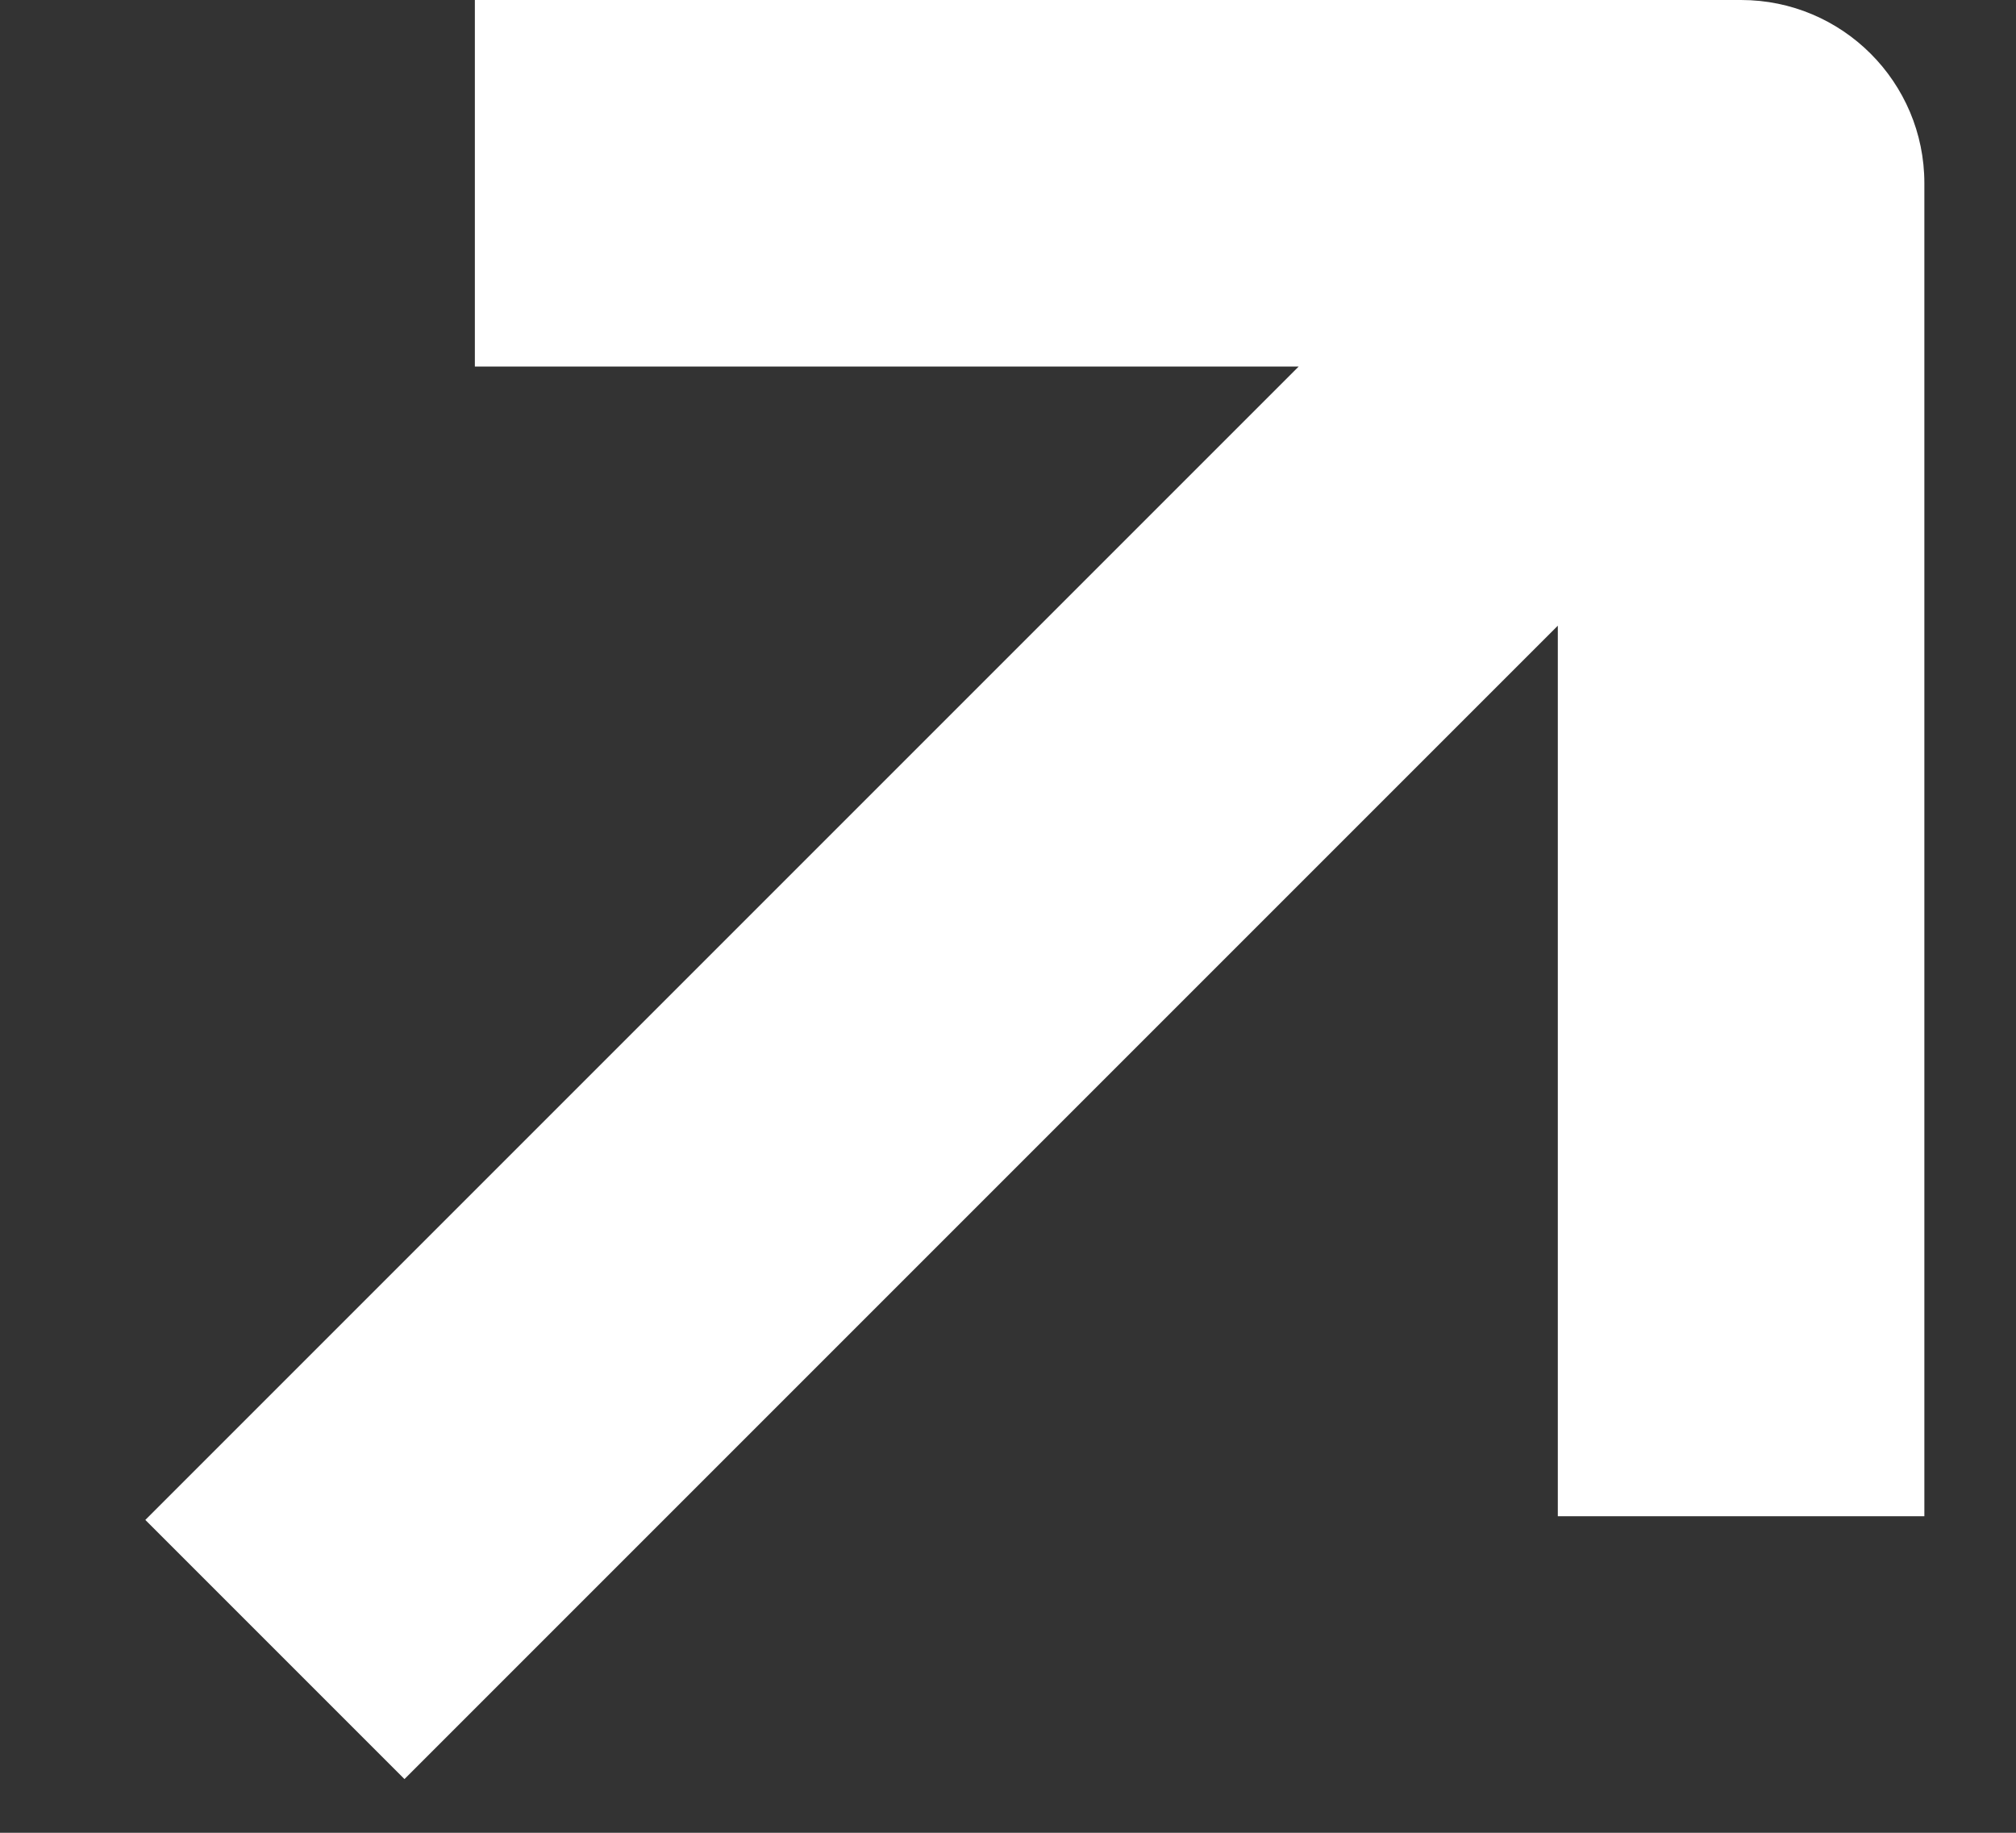 <svg width="11" height="10" viewBox="0 0 11 10" fill="none" xmlns="http://www.w3.org/2000/svg">
    <rect x="0" y="0" width="11" height="10" fill="#333333" stroke="none"/>
    <path d="M9.5 1H10.5C10.5 0.448 10.052 0 9.5 0V1ZM2.591 2L9.5 2V0L2.591 0V2ZM8.5 1V8.273H10.5V1H8.5ZM8.793 0.293L0.793 8.293L2.207 9.707L10.207 1.707L8.793 0.293Z" fill="#fff"/>
</svg>
